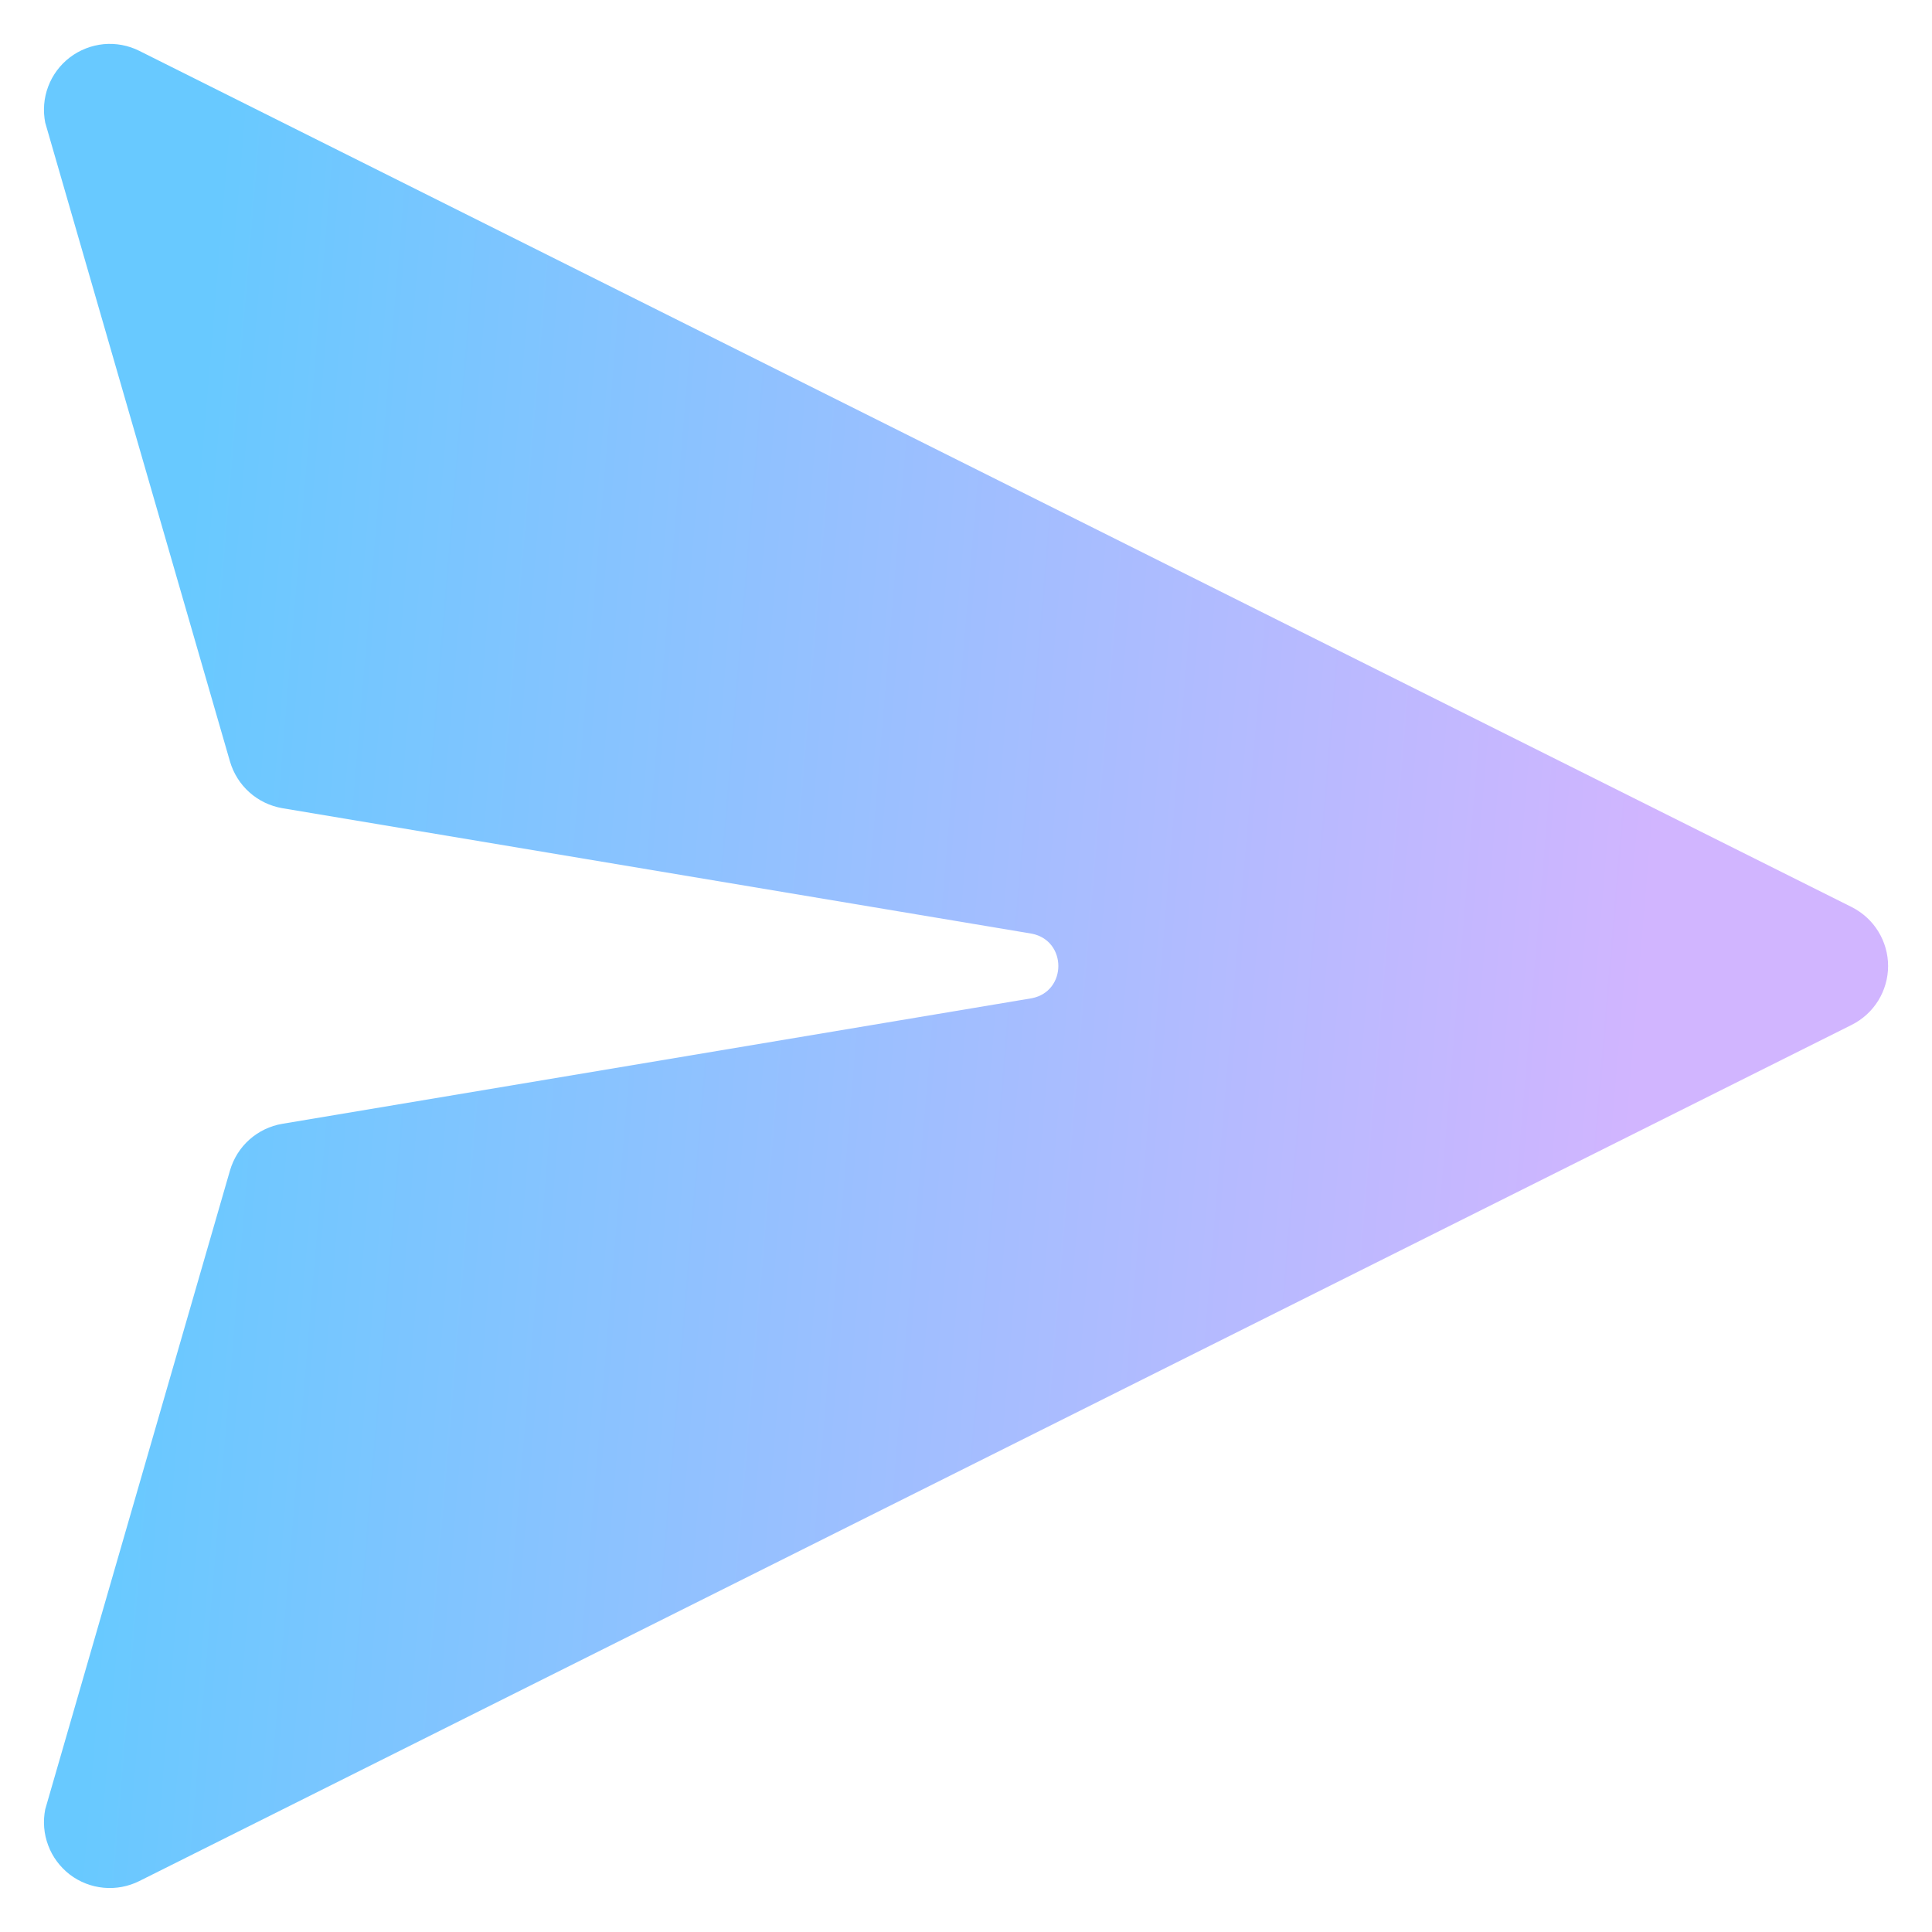 <svg width="22" height="22" viewBox="0 0 22 22" fill="none" xmlns="http://www.w3.org/2000/svg">
<path d="M1.586 0.579C1.46 0.516 1.32 0.49 1.18 0.503C1.04 0.517 0.907 0.569 0.795 0.654C0.684 0.739 0.598 0.854 0.549 0.985C0.499 1.116 0.488 1.259 0.515 1.397L2.619 8.672C2.659 8.807 2.735 8.929 2.841 9.023C2.946 9.117 3.076 9.179 3.215 9.203L11.75 10.632C12.152 10.712 12.152 11.288 11.75 11.367L3.215 12.797C3.076 12.82 2.946 12.883 2.841 12.976C2.735 13.07 2.659 13.192 2.619 13.328L0.515 20.603C0.488 20.74 0.499 20.883 0.549 21.014C0.598 21.146 0.684 21.26 0.795 21.346C0.907 21.431 1.04 21.483 1.18 21.496C1.32 21.509 1.46 21.483 1.586 21.42L21.086 11.67C21.21 11.608 21.315 11.512 21.388 11.394C21.461 11.275 21.5 11.139 21.5 11C21.5 10.861 21.461 10.724 21.388 10.606C21.315 10.487 21.21 10.392 21.086 10.329L1.586 0.579Z" fill="url(#paint0_linear_218_1907)"/>
<defs>
<linearGradient id="paint0_linear_218_1907" x1="1.897" y1="9.031" x2="18.886" y2="10.452" gradientUnits="userSpaceOnUse">
<stop stop-color="#68C9FF"/>
<stop offset="0.995" stop-color="#D1B5FF"/>
</linearGradient>
</defs>
</svg>
